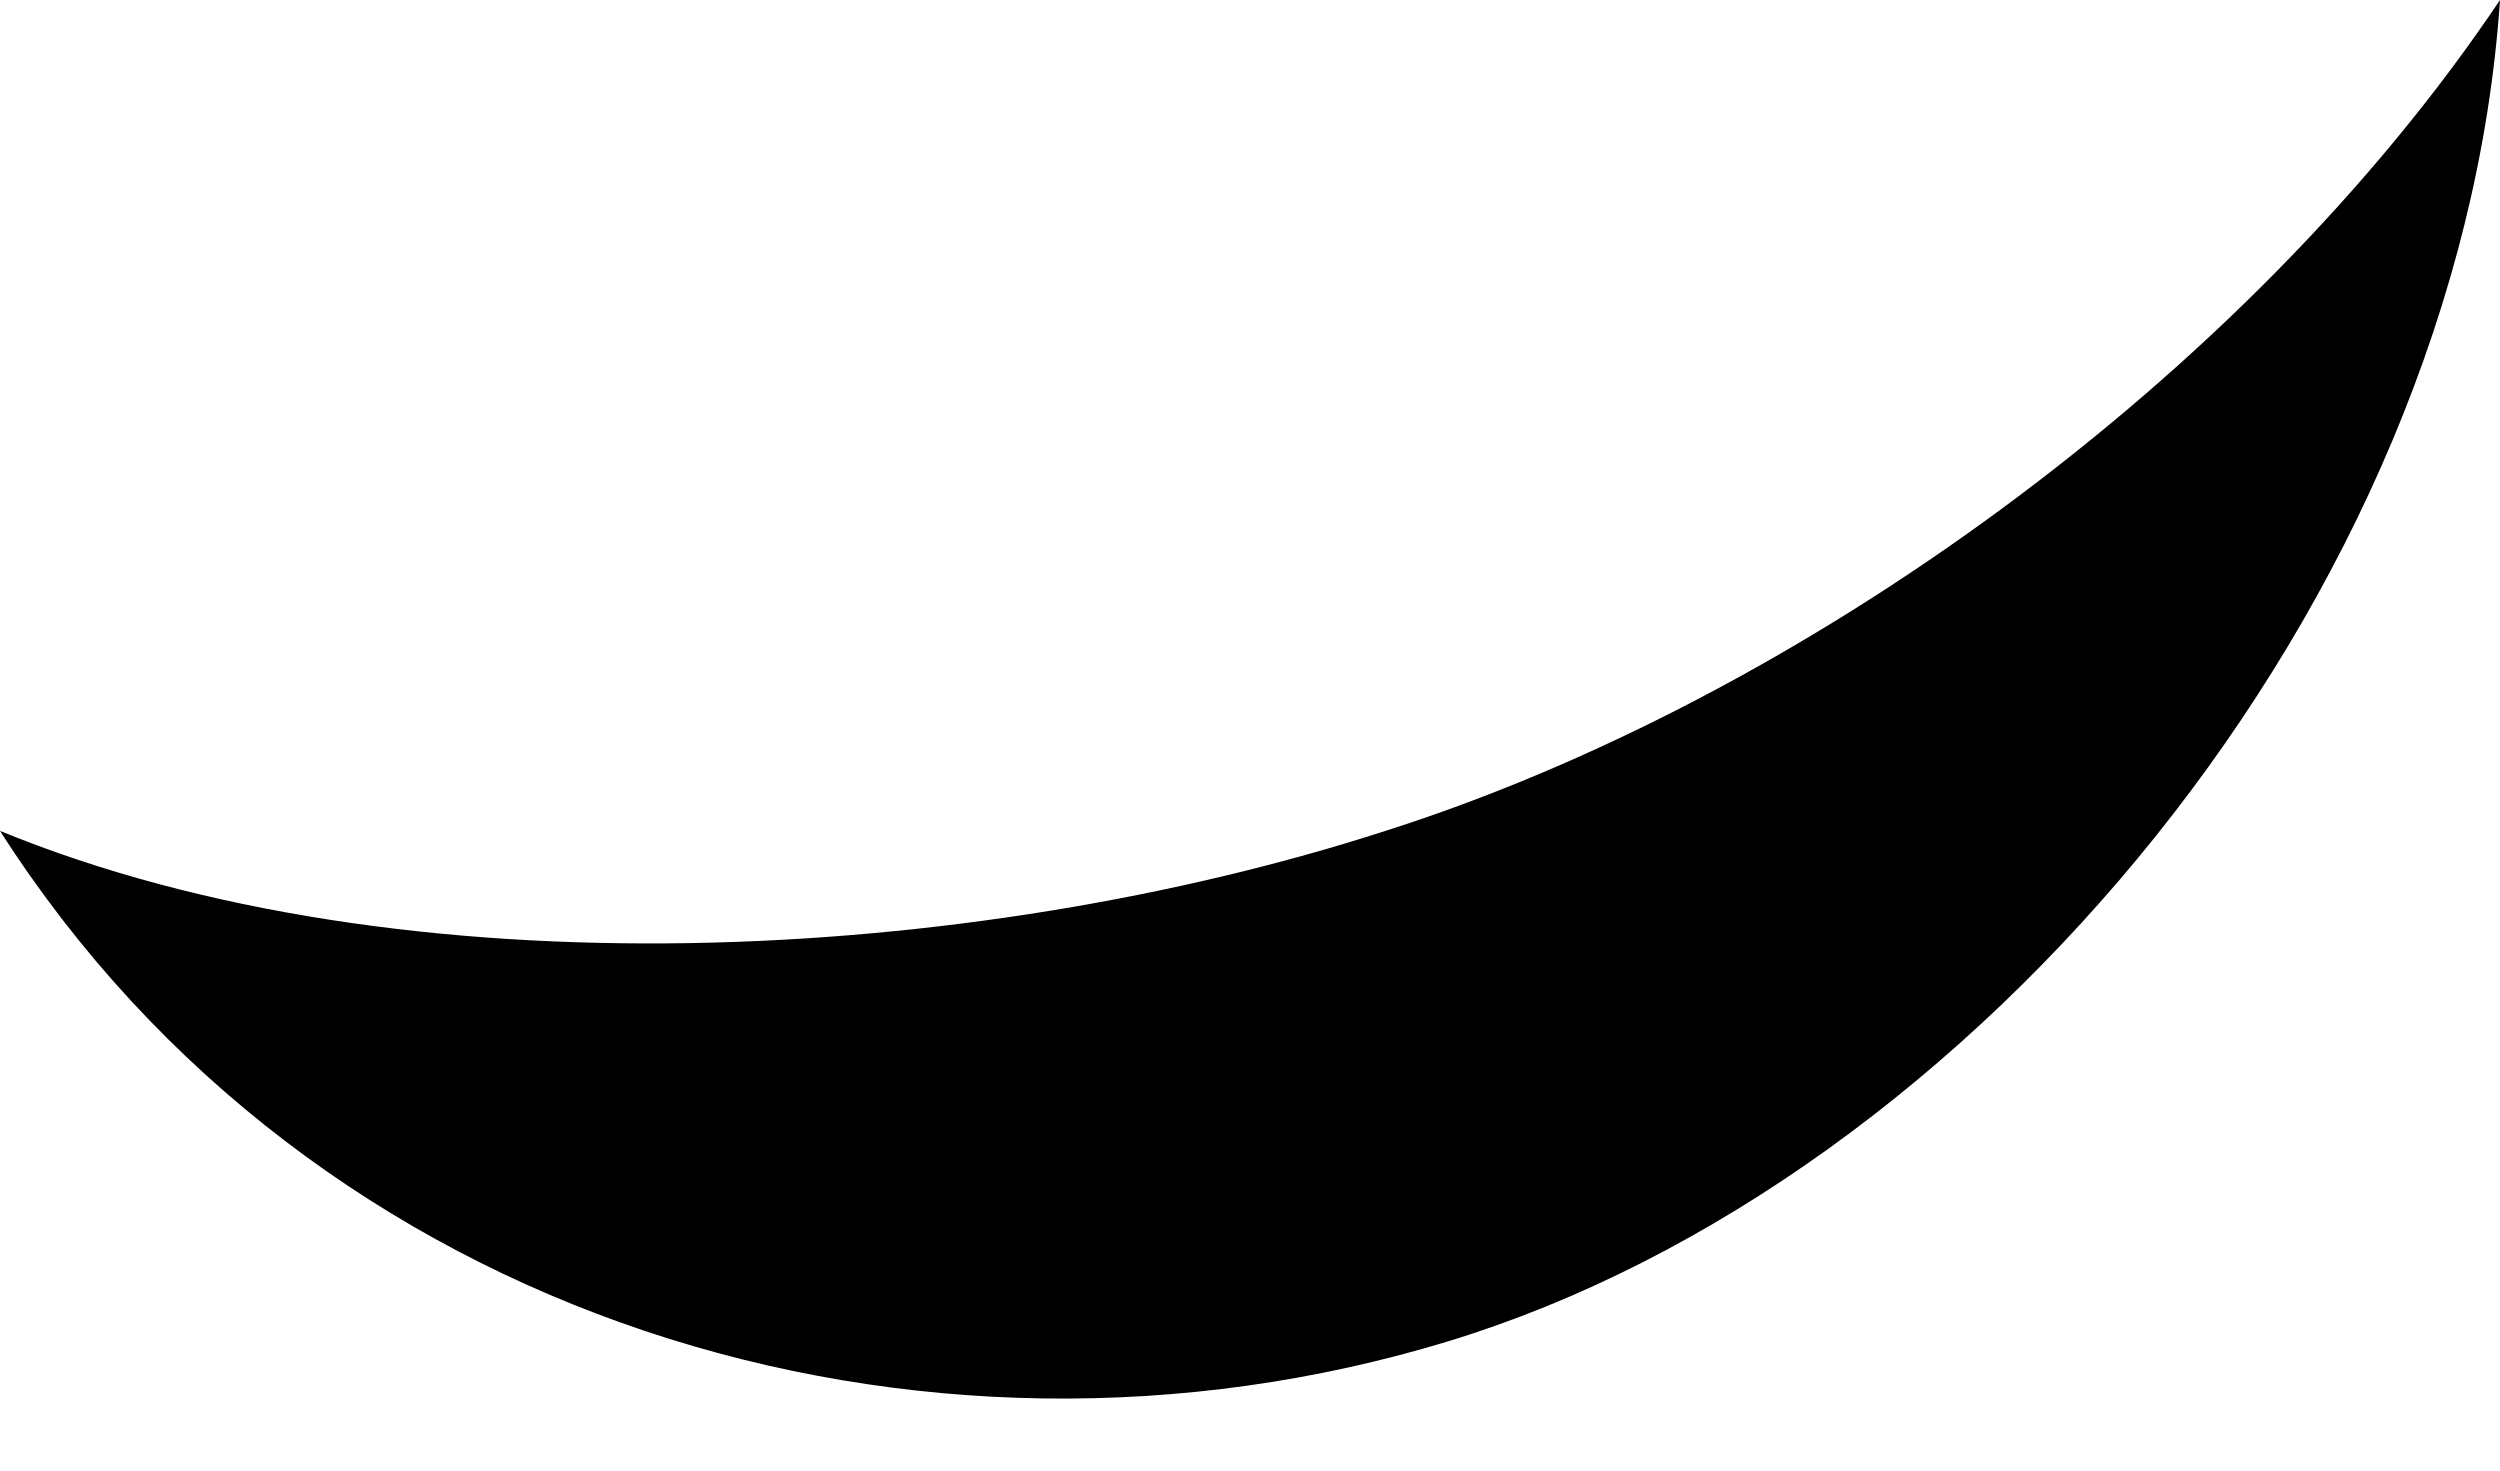 <svg width="17" height="10" viewBox="0 0 17 10" fill="none" xmlns="http://www.w3.org/2000/svg">
<path d="M9.421 5.65C6.617 6.557 2.746 6.778 0 5.65C2.141 8.999 6.266 10.21 9.844 9.122C13.422 8.033 16.724 4.085 17 0C15.269 2.58 12.229 4.757 9.421 5.65Z" fill="black"/>
</svg>
